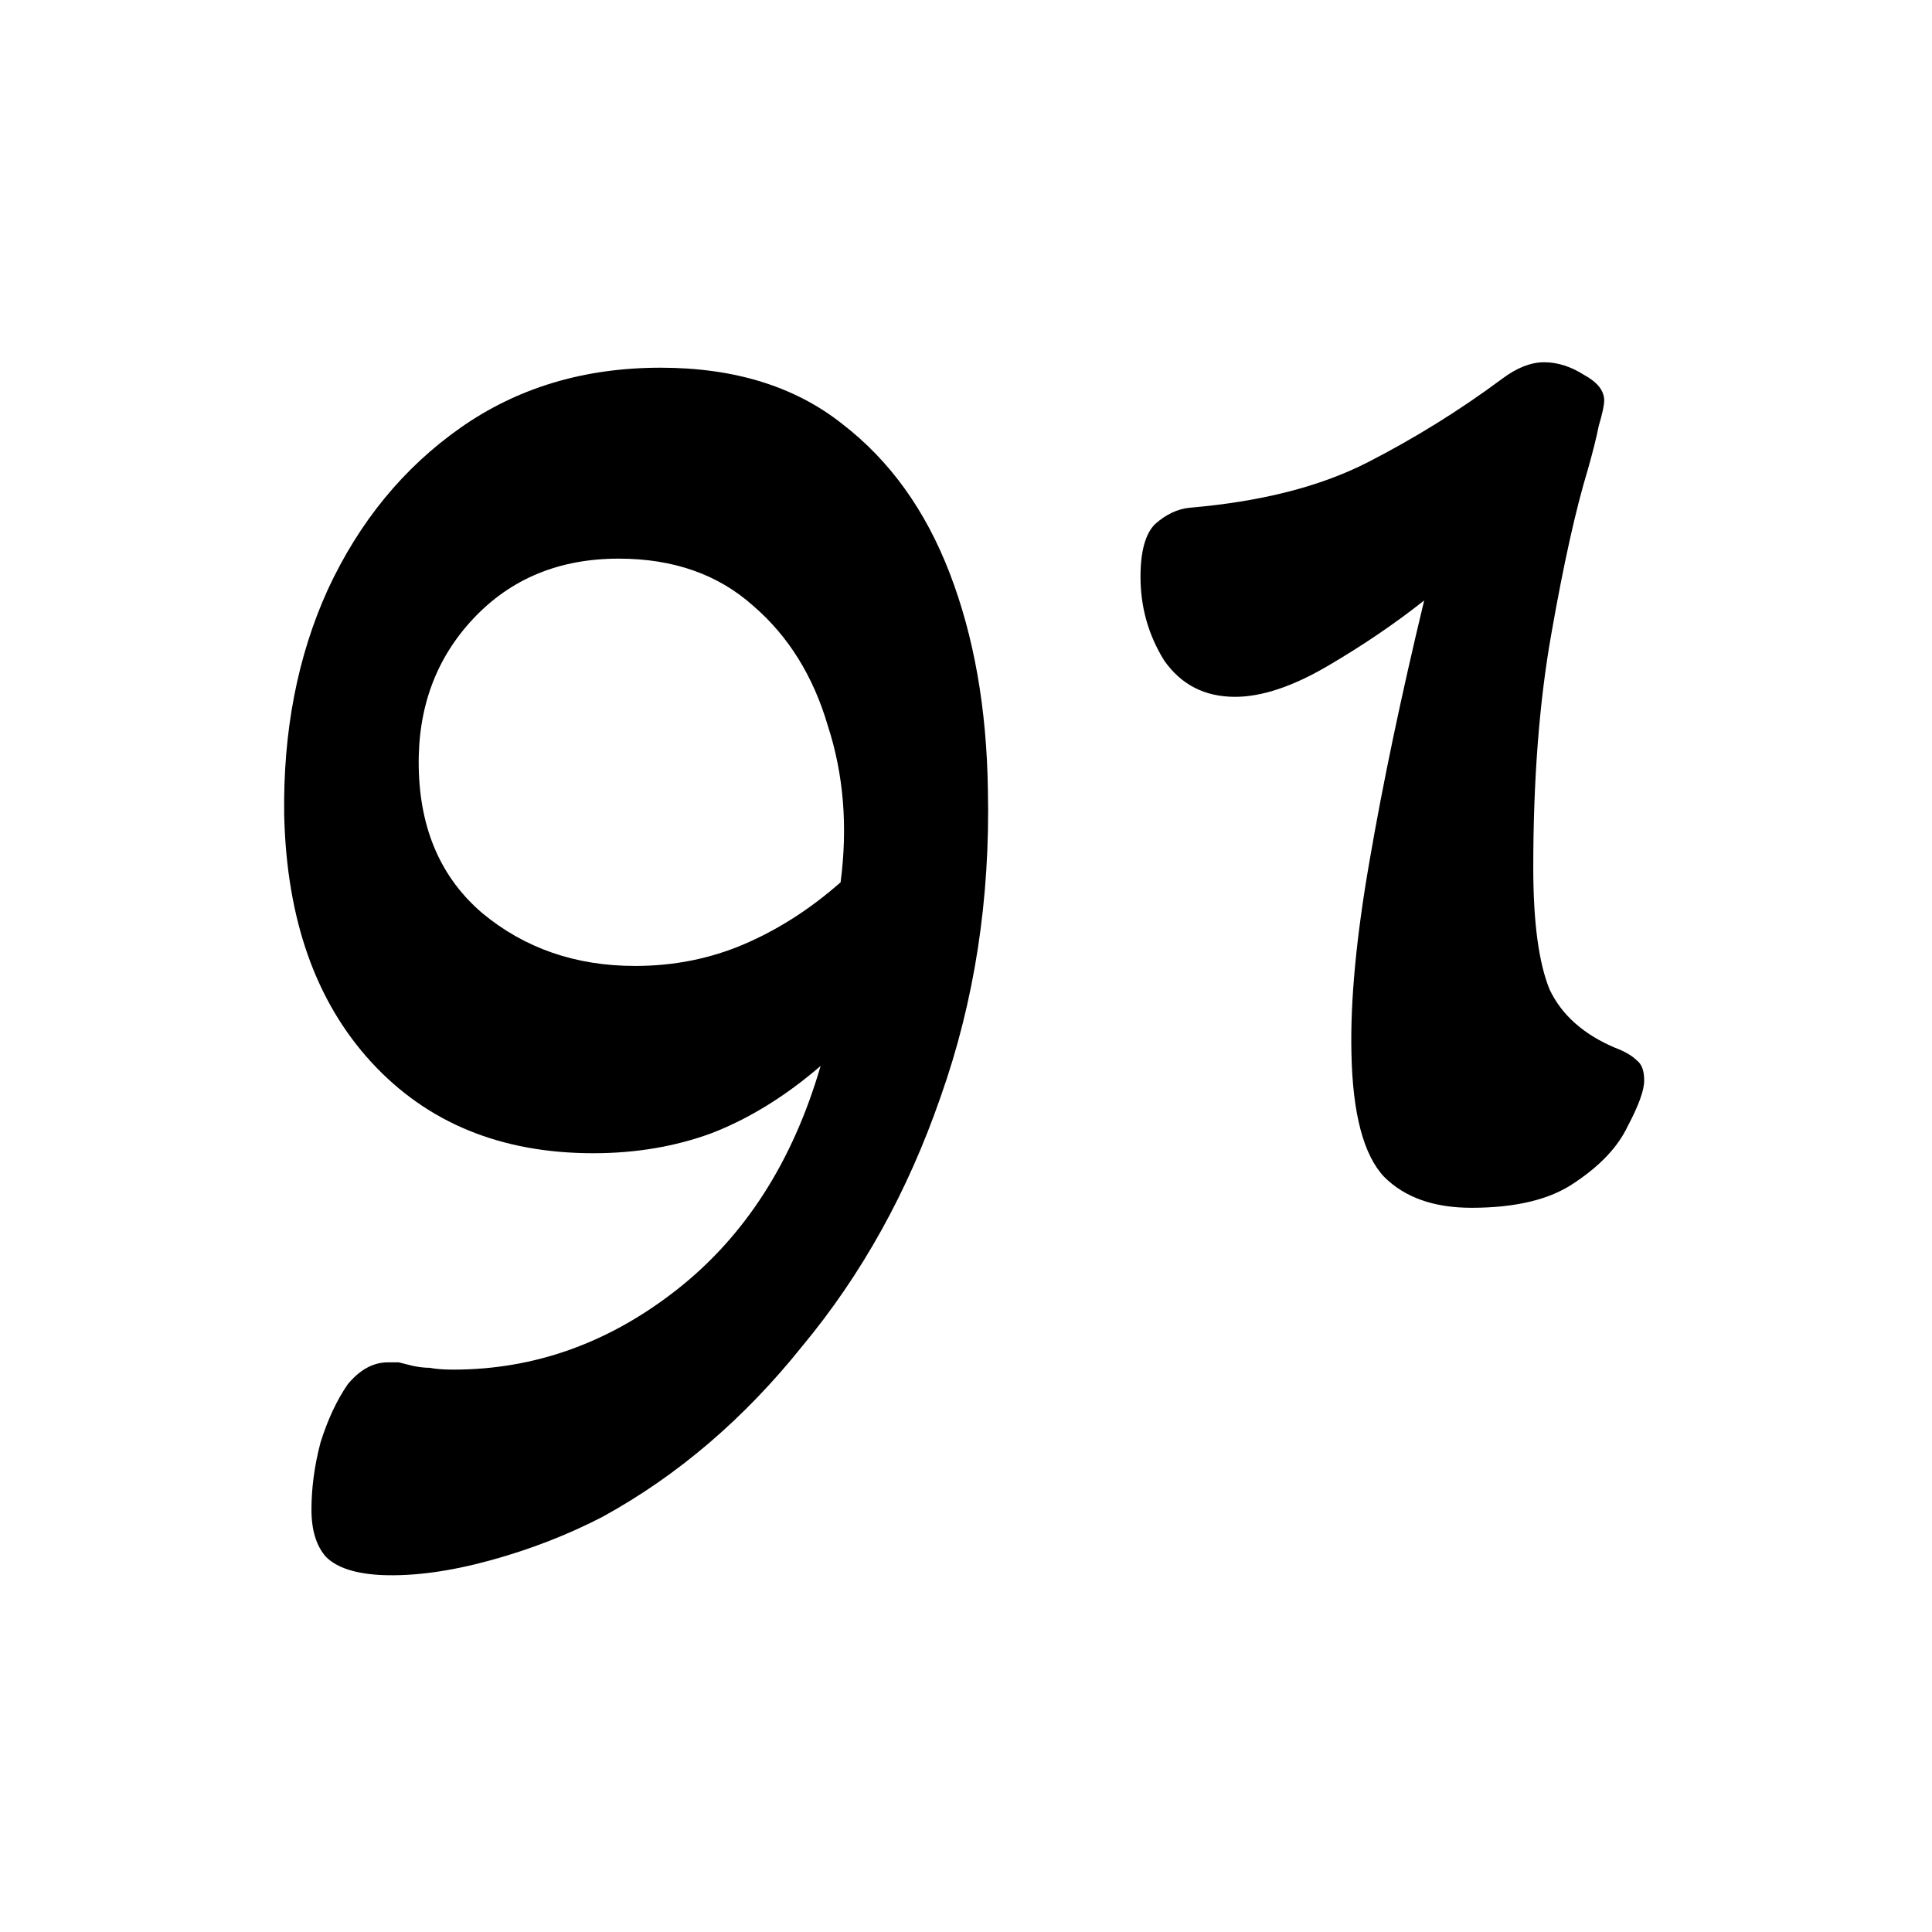 <svg fill="none" height="272" viewBox="0 0 272 272" width="272" xmlns="http://www.w3.org/2000/svg"><g fill="rgb(0,0,0)"><path d="m53.834 221.752c-3.755-.171-6.4-1.024-7.936-2.56-1.365-1.536-2.048-3.755-2.048-6.656 0-3.072.427-6.229 1.28-9.472 1.024-3.243 2.304-5.973 3.84-8.192 1.707-2.048 3.584-3.072 5.632-3.072h1.536c.683.171 1.365.341 2.048.512.853.171 1.621.256 2.304.256.853.171 1.963.256 3.328.256 11.435 0 21.931-3.755 31.488-11.264 9.557-7.509 16.299-18.005 20.224-31.488-4.949 4.267-10.069 7.424-15.36 9.472-5.12 1.877-10.667 2.816-16.64 2.816-12.971 0-23.381-4.267-31.232-12.8-7.851-8.533-11.947-20.139-12.288-34.816-.171-11.776 1.877-22.357 6.144-31.744 4.437-9.557 10.667-17.152 18.688-22.784 8.021-5.632 17.408-8.448 28.16-8.448 10.411 0 18.944 2.645 25.6 7.936 6.656 5.12 11.691 12.117 15.104 20.992s5.205 19.029 5.376 30.464c.341 15.36-1.877 29.781-6.656 43.264-4.608 13.312-11.093 25.003-19.456 35.072-8.192 10.24-17.579 18.261-28.16 24.064-4.949 2.56-10.24 4.608-15.872 6.144s-10.667 2.219-15.104 2.048zm35.584-85.76c5.461 0 10.581-1.024 15.36-3.072 4.779-2.048 9.301-4.949 13.568-8.704 1.024-7.851.427-15.189-1.792-22.016-2.048-6.997-5.547-12.629-10.496-16.896-4.949-4.437-11.264-6.656-18.944-6.656-8.363 0-15.189 2.816-20.48 8.448-5.291 5.632-7.851 12.629-7.68 20.992.171 8.704 3.157 15.531 8.96 20.48 5.973 4.949 13.141 7.424 21.504 7.424z"/><path d="m207.16 170.04c-5.291 0-9.387-1.451-12.288-4.352-2.901-3.072-4.437-8.875-4.608-17.408-.171-7.339.683-16.384 2.56-27.136 1.877-10.923 4.437-23.125 7.68-36.608-4.096 3.243-8.619 6.315-13.568 9.216-4.95 2.901-9.301 4.352-13.056 4.352-4.267 0-7.595-1.707-9.984-5.12-2.219-3.584-3.328-7.509-3.328-11.776 0-3.584.683-6.059 2.048-7.424 1.536-1.365 3.157-2.133 4.864-2.304 10.069-.853 18.432-2.987 25.088-6.4s12.971-7.339 18.944-11.776c2.048-1.536 4.011-2.304 5.888-2.304s3.755.597 5.632 1.792c1.877 1.024 2.816 2.219 2.816 3.584 0 .683-.256 1.877-.768 3.584-.341 1.707-.853 3.755-1.536 6.144-1.707 5.632-3.413 13.312-5.12 23.04-1.707 9.557-2.56 20.565-2.56 33.024 0 7.68.768 13.397 2.304 17.152 1.707 3.584 4.779 6.315 9.216 8.192 1.365.512 2.389 1.109 3.072 1.792.683.512 1.024 1.451 1.024 2.816s-.768 3.499-2.304 6.4c-1.365 2.901-3.84 5.547-7.424 7.936-3.413 2.389-8.277 3.584-14.592 3.584z"/></g></svg>